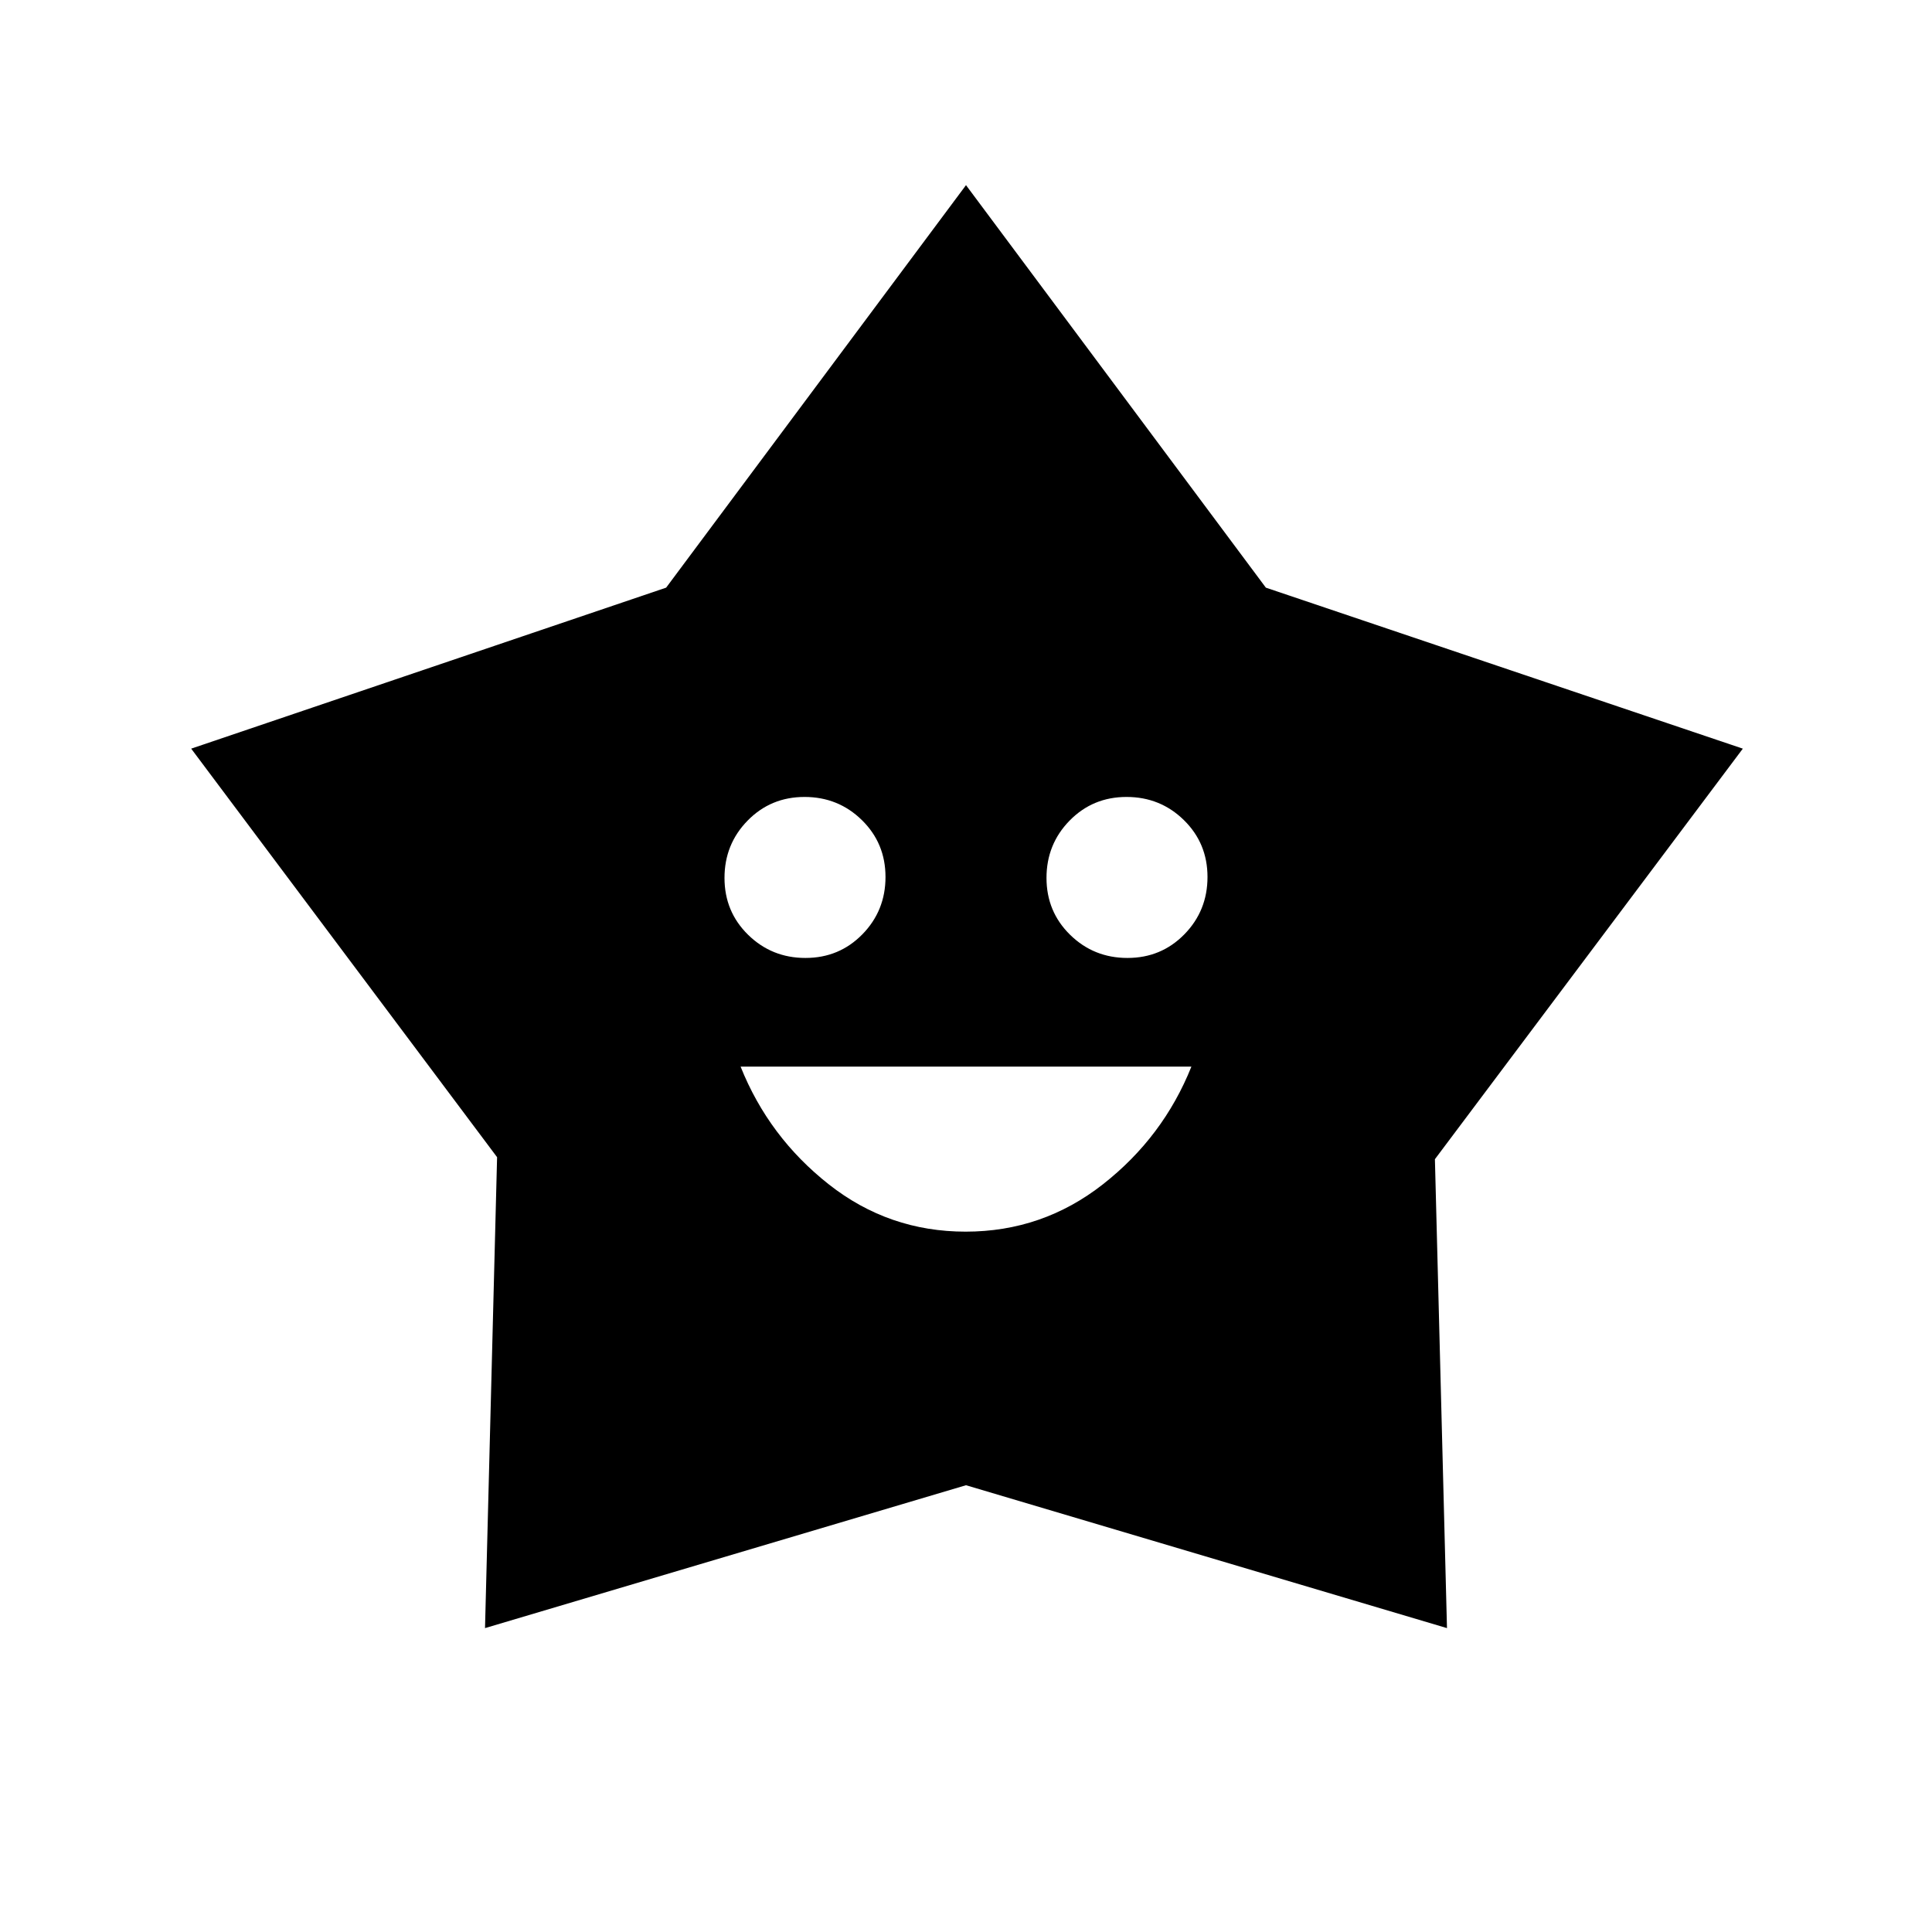 <svg xmlns="http://www.w3.org/2000/svg" height="24" viewBox="0 -960 960 960" width="24"><path d="M479.825-348Q518-348 548-371.5t44-58.5H368q14 35 43.825 58.5 29.824 23.5 68 23.5Zm-79.59-136Q417-484 428.5-495.735q11.5-11.736 11.5-28.5Q440-541 428.265-552.5q-11.736-11.5-28.5-11.5Q383-564 371.5-552.265q-11.5 11.736-11.5 28.5Q360-507 371.735-495.5q11.736 11.5 28.5 11.5Zm160 0Q577-484 588.5-495.735q11.5-11.736 11.5-28.5Q600-541 588.265-552.5q-11.736-11.5-28.5-11.5Q543-564 531.5-552.265q-11.5 11.736-11.5 28.5Q520-507 531.735-495.5q11.736 11.5 28.5 11.5ZM331-668l149-200 149 200 237 80-153 204 6 233-239-71-239 71 6-234L95-588l236-80Z"/></svg>